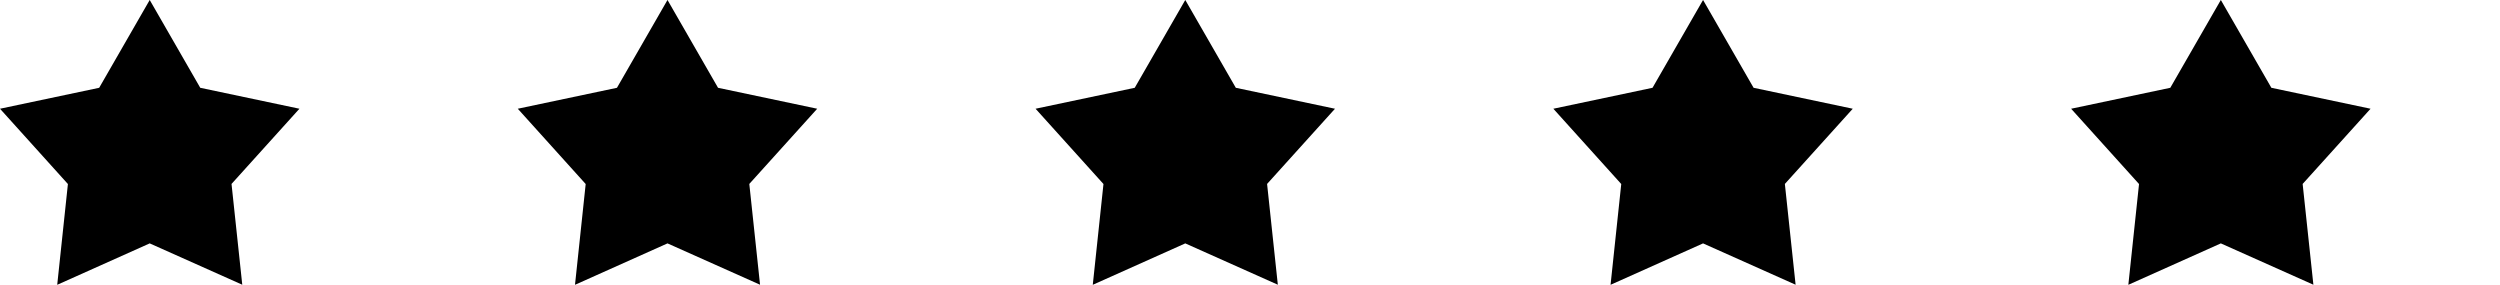 <svg xmlns="http://www.w3.org/2000/svg" xmlns:xlink="http://www.w3.org/1999/xlink" width="96.566" height="10.999" viewBox="0 0 96.566 10.999">
  <defs>
    <clipPath id="clip-path">
      <rect width="96.566" height="10.999" fill="none"/>
    </clipPath>
  </defs>
  <g id="Repeat_Grid_3" data-name="Repeat Grid 3" clip-path="url(#clip-path)">
    <g transform="translate(-36 -476)">
      <path id="Union_2" data-name="Union 2" d="M-541.217-7280.329l-3.573,1.6.413-3.893L-547-7285.53l3.831-.809,1.952-3.392,1.952,3.392,3.831.809-2.623,2.905.415,3.893Z" transform="translate(583 7765.73)"/>
    </g>
    <g transform="translate(-16 -476)">
      <path id="Union_2-2" data-name="Union 2" d="M-541.217-7280.329l-3.573,1.6.413-3.893L-547-7285.53l3.831-.809,1.952-3.392,1.952,3.392,3.831.809-2.623,2.905.415,3.893Z" transform="translate(583 7765.73)"/>
    </g>
    <g transform="translate(4 -476)">
      <path id="Union_2-3" data-name="Union 2" d="M-541.217-7280.329l-3.573,1.6.413-3.893L-547-7285.53l3.831-.809,1.952-3.392,1.952,3.392,3.831.809-2.623,2.905.415,3.893Z" transform="translate(583 7765.73)"/>
    </g>
    <g transform="translate(24 -476)">
      <path id="Union_2-4" data-name="Union 2" d="M-541.217-7280.329l-3.573,1.6.413-3.893L-547-7285.53l3.831-.809,1.952-3.392,1.952,3.392,3.831.809-2.623,2.905.415,3.893Z" transform="translate(583 7765.73)"/>
    </g>
    <g transform="translate(44 -476)">
      <path id="Union_2-5" data-name="Union 2" d="M-541.217-7280.329l-3.573,1.6.413-3.893L-547-7285.53l3.831-.809,1.952-3.392,1.952,3.392,3.831.809-2.623,2.905.415,3.893Z" transform="translate(583 7765.73)"/>
    </g>
  </g>
</svg>
